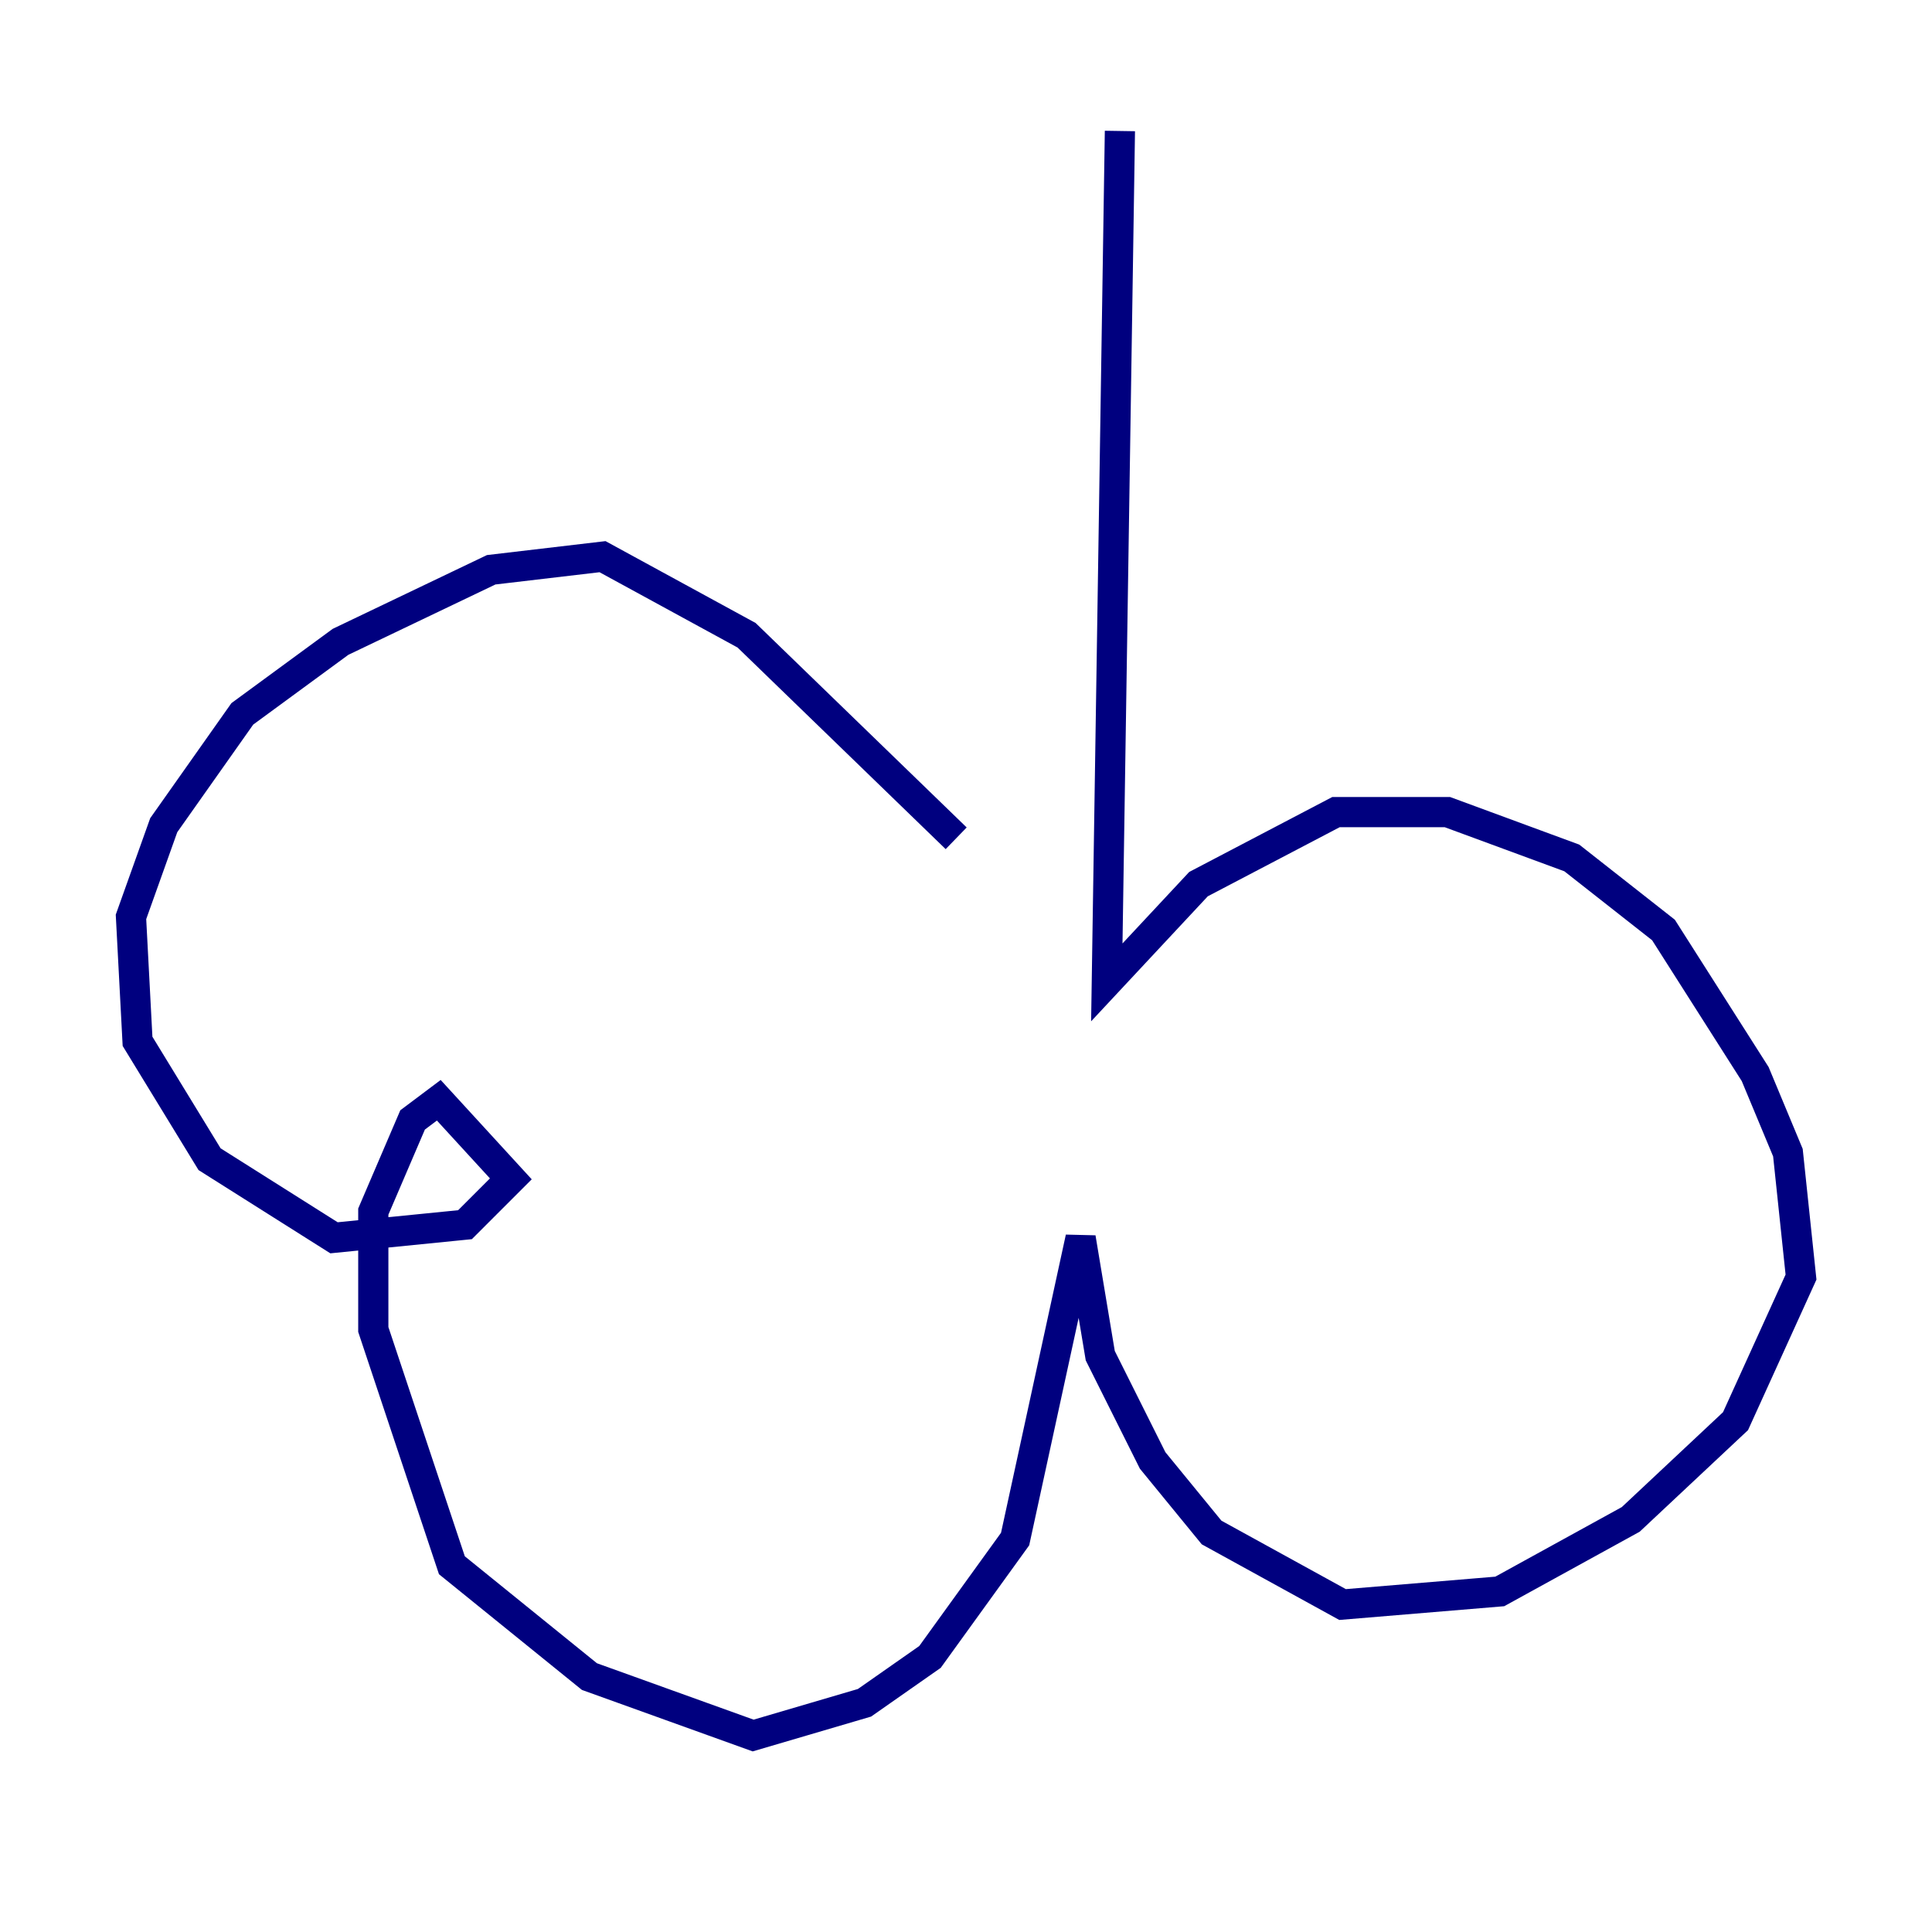 <?xml version="1.0" encoding="utf-8" ?>
<svg baseProfile="tiny" height="128" version="1.2" viewBox="0,0,128,128" width="128" xmlns="http://www.w3.org/2000/svg" xmlns:ev="http://www.w3.org/2001/xml-events" xmlns:xlink="http://www.w3.org/1999/xlink"><defs /><polyline fill="none" points="74.197,8.678 73.329,65.085 79.403,58.576 88.515,53.803 95.891,53.803 104.136,56.841 110.21,61.614 116.285,71.159 118.454,76.366 119.322,84.61 114.983,94.156 108.041,100.664 99.363,105.437 88.949,106.305 80.271,101.532 76.366,96.759 72.895,89.817 71.593,82.007 67.254,101.966 61.614,109.776 57.275,112.814 49.898,114.983 39.051,111.078 29.939,103.702 24.732,88.081 24.732,80.271 27.336,74.197 29.071,72.895 33.844,78.102 30.807,81.139 22.129,82.007 13.885,76.8 9.112,68.99 8.678,60.746 10.848,54.671 16.054,47.295 22.563,42.522 32.542,37.749 39.919,36.881 49.464,42.088 63.349,55.539" stroke="#00007f" stroke-width="2" /></svg>